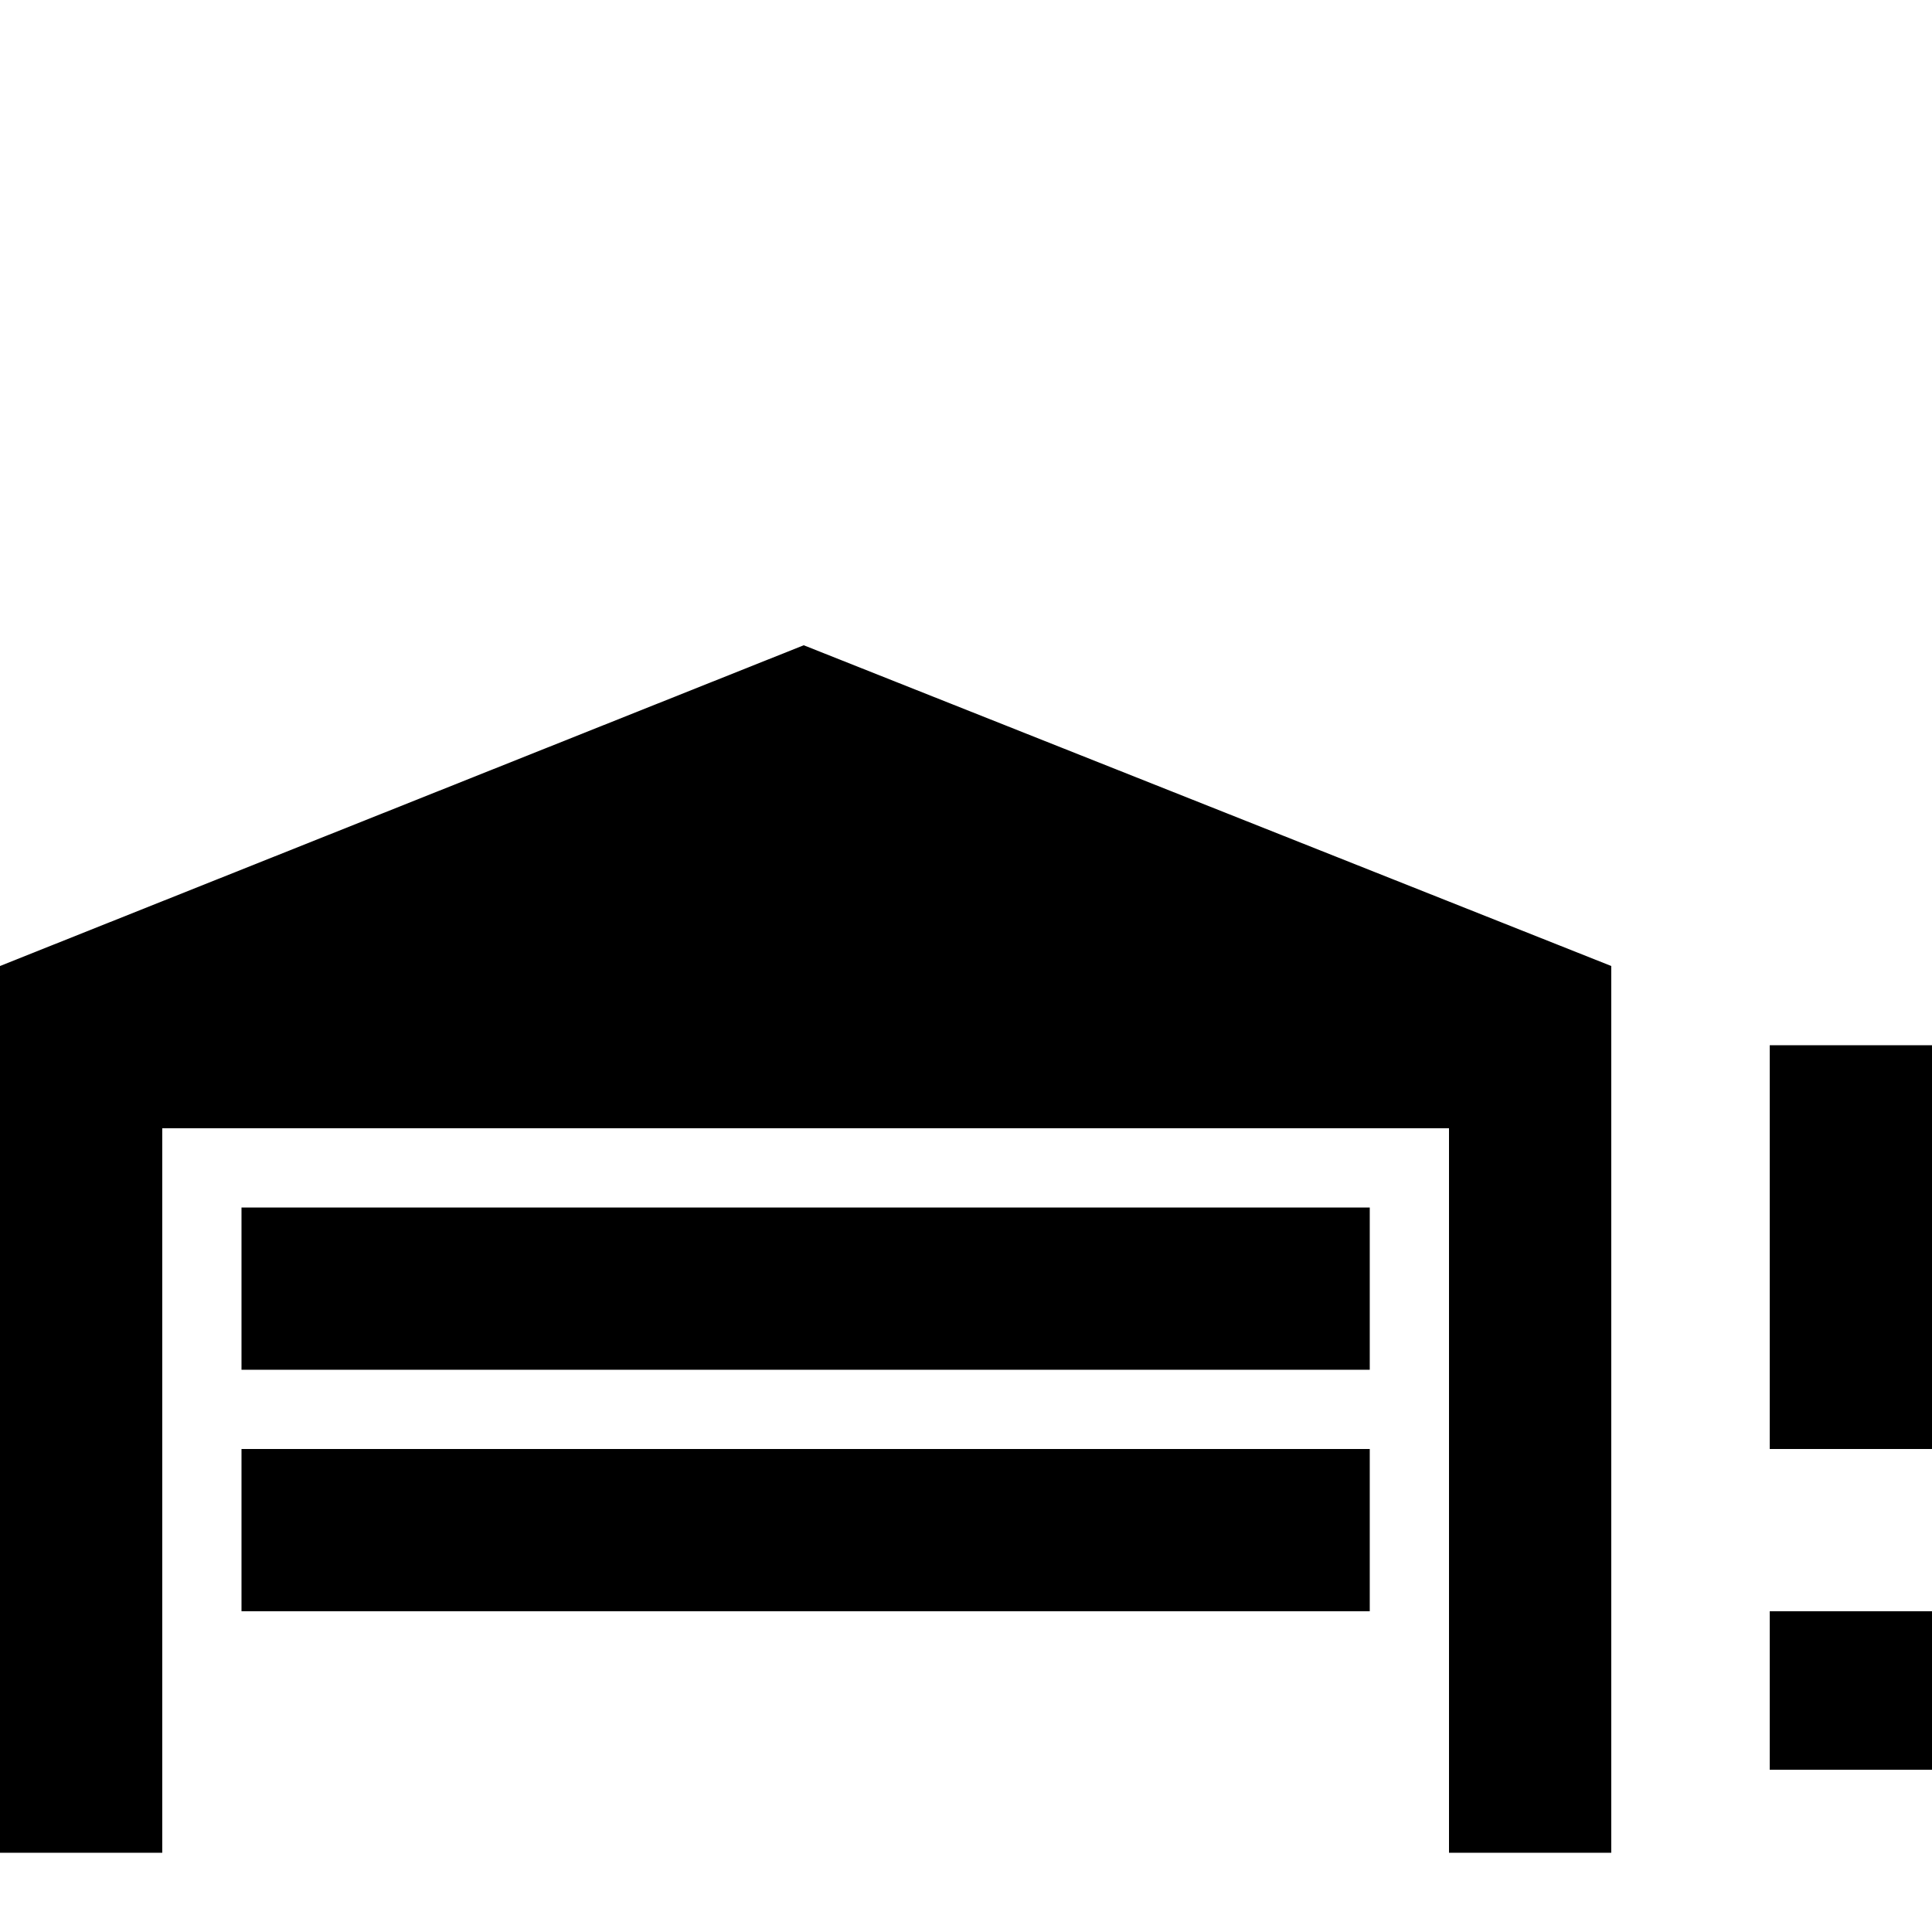 <svg xmlns="http://www.w3.org/2000/svg" viewBox="0 -512 512 512">
	<path fill="#000000" d="M427 -256V-21H384V-213H43V-21H0V-256L213 -341ZM363 -192H64V-149H363ZM363 -128H64V-85H363ZM469 -128V-235H512V-128ZM469 -43V-85H512V-43Z"/>
</svg>